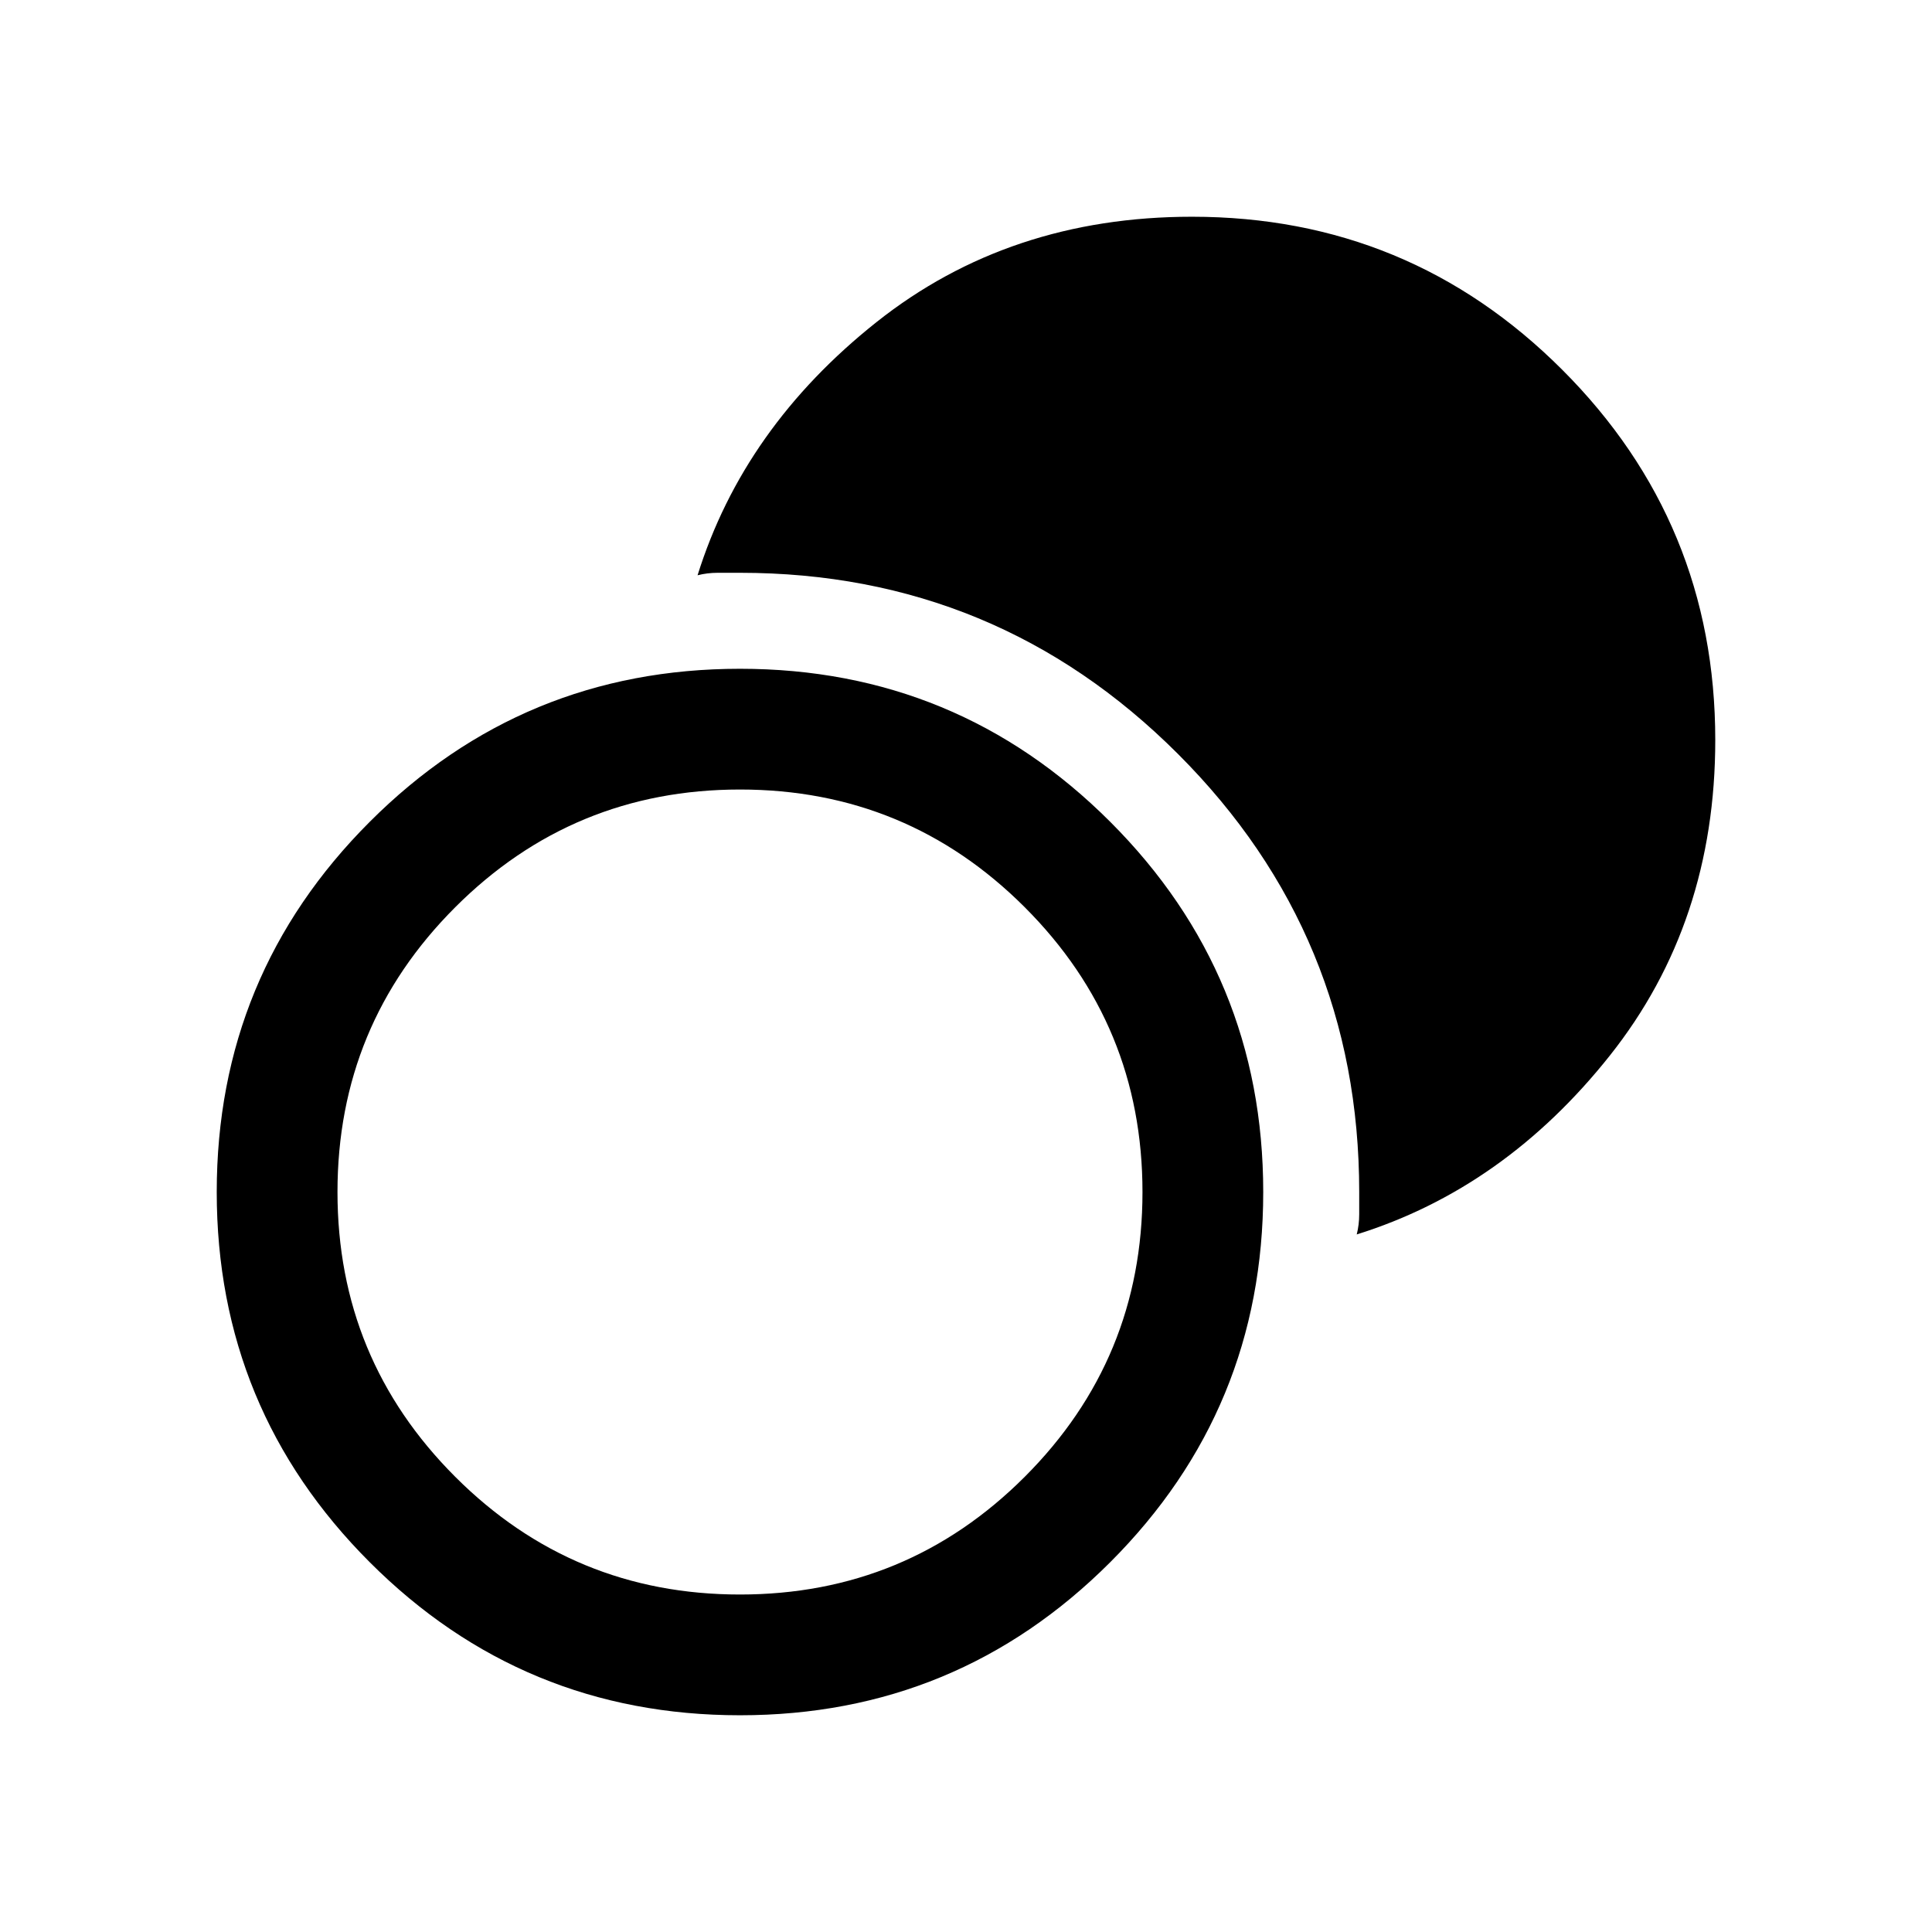 <svg xmlns="http://www.w3.org/2000/svg" viewBox="0 -960 960 960"><path d="M367.693-107.694q-107.923 0-183.961-76.038-76.038-76.038-76.038-183.961 0-107.922 76.038-183.96 76.038-76.038 183.961-76.038 107.922 0 183.96 76.038 76.038 76.038 76.038 183.96 0 107.923-76.038 183.961-76.038 76.038-183.96 76.038Zm0-59.999q83 0 141.5-58.5t58.5-141.5q0-83-58.5-141.5t-141.5-58.5q-83 0-141.5 58.5t-58.5 141.5q0 83 58.5 141.5t141.5 58.5Zm306.461-178.923q1.23-4.847 1.23-10.011v-11.066q0-127.615-90.038-217.653t-217.653-90.038h-11.066q-5.164 0-10.011 1.23 22.923-73.383 88.884-125.767 65.961-52.385 156.807-52.385 107.923 0 183.961 76.038 76.038 76.038 76.038 183.961 0 90.846-52.385 156.807-52.384 65.961-125.767 88.884Z"/></svg>
